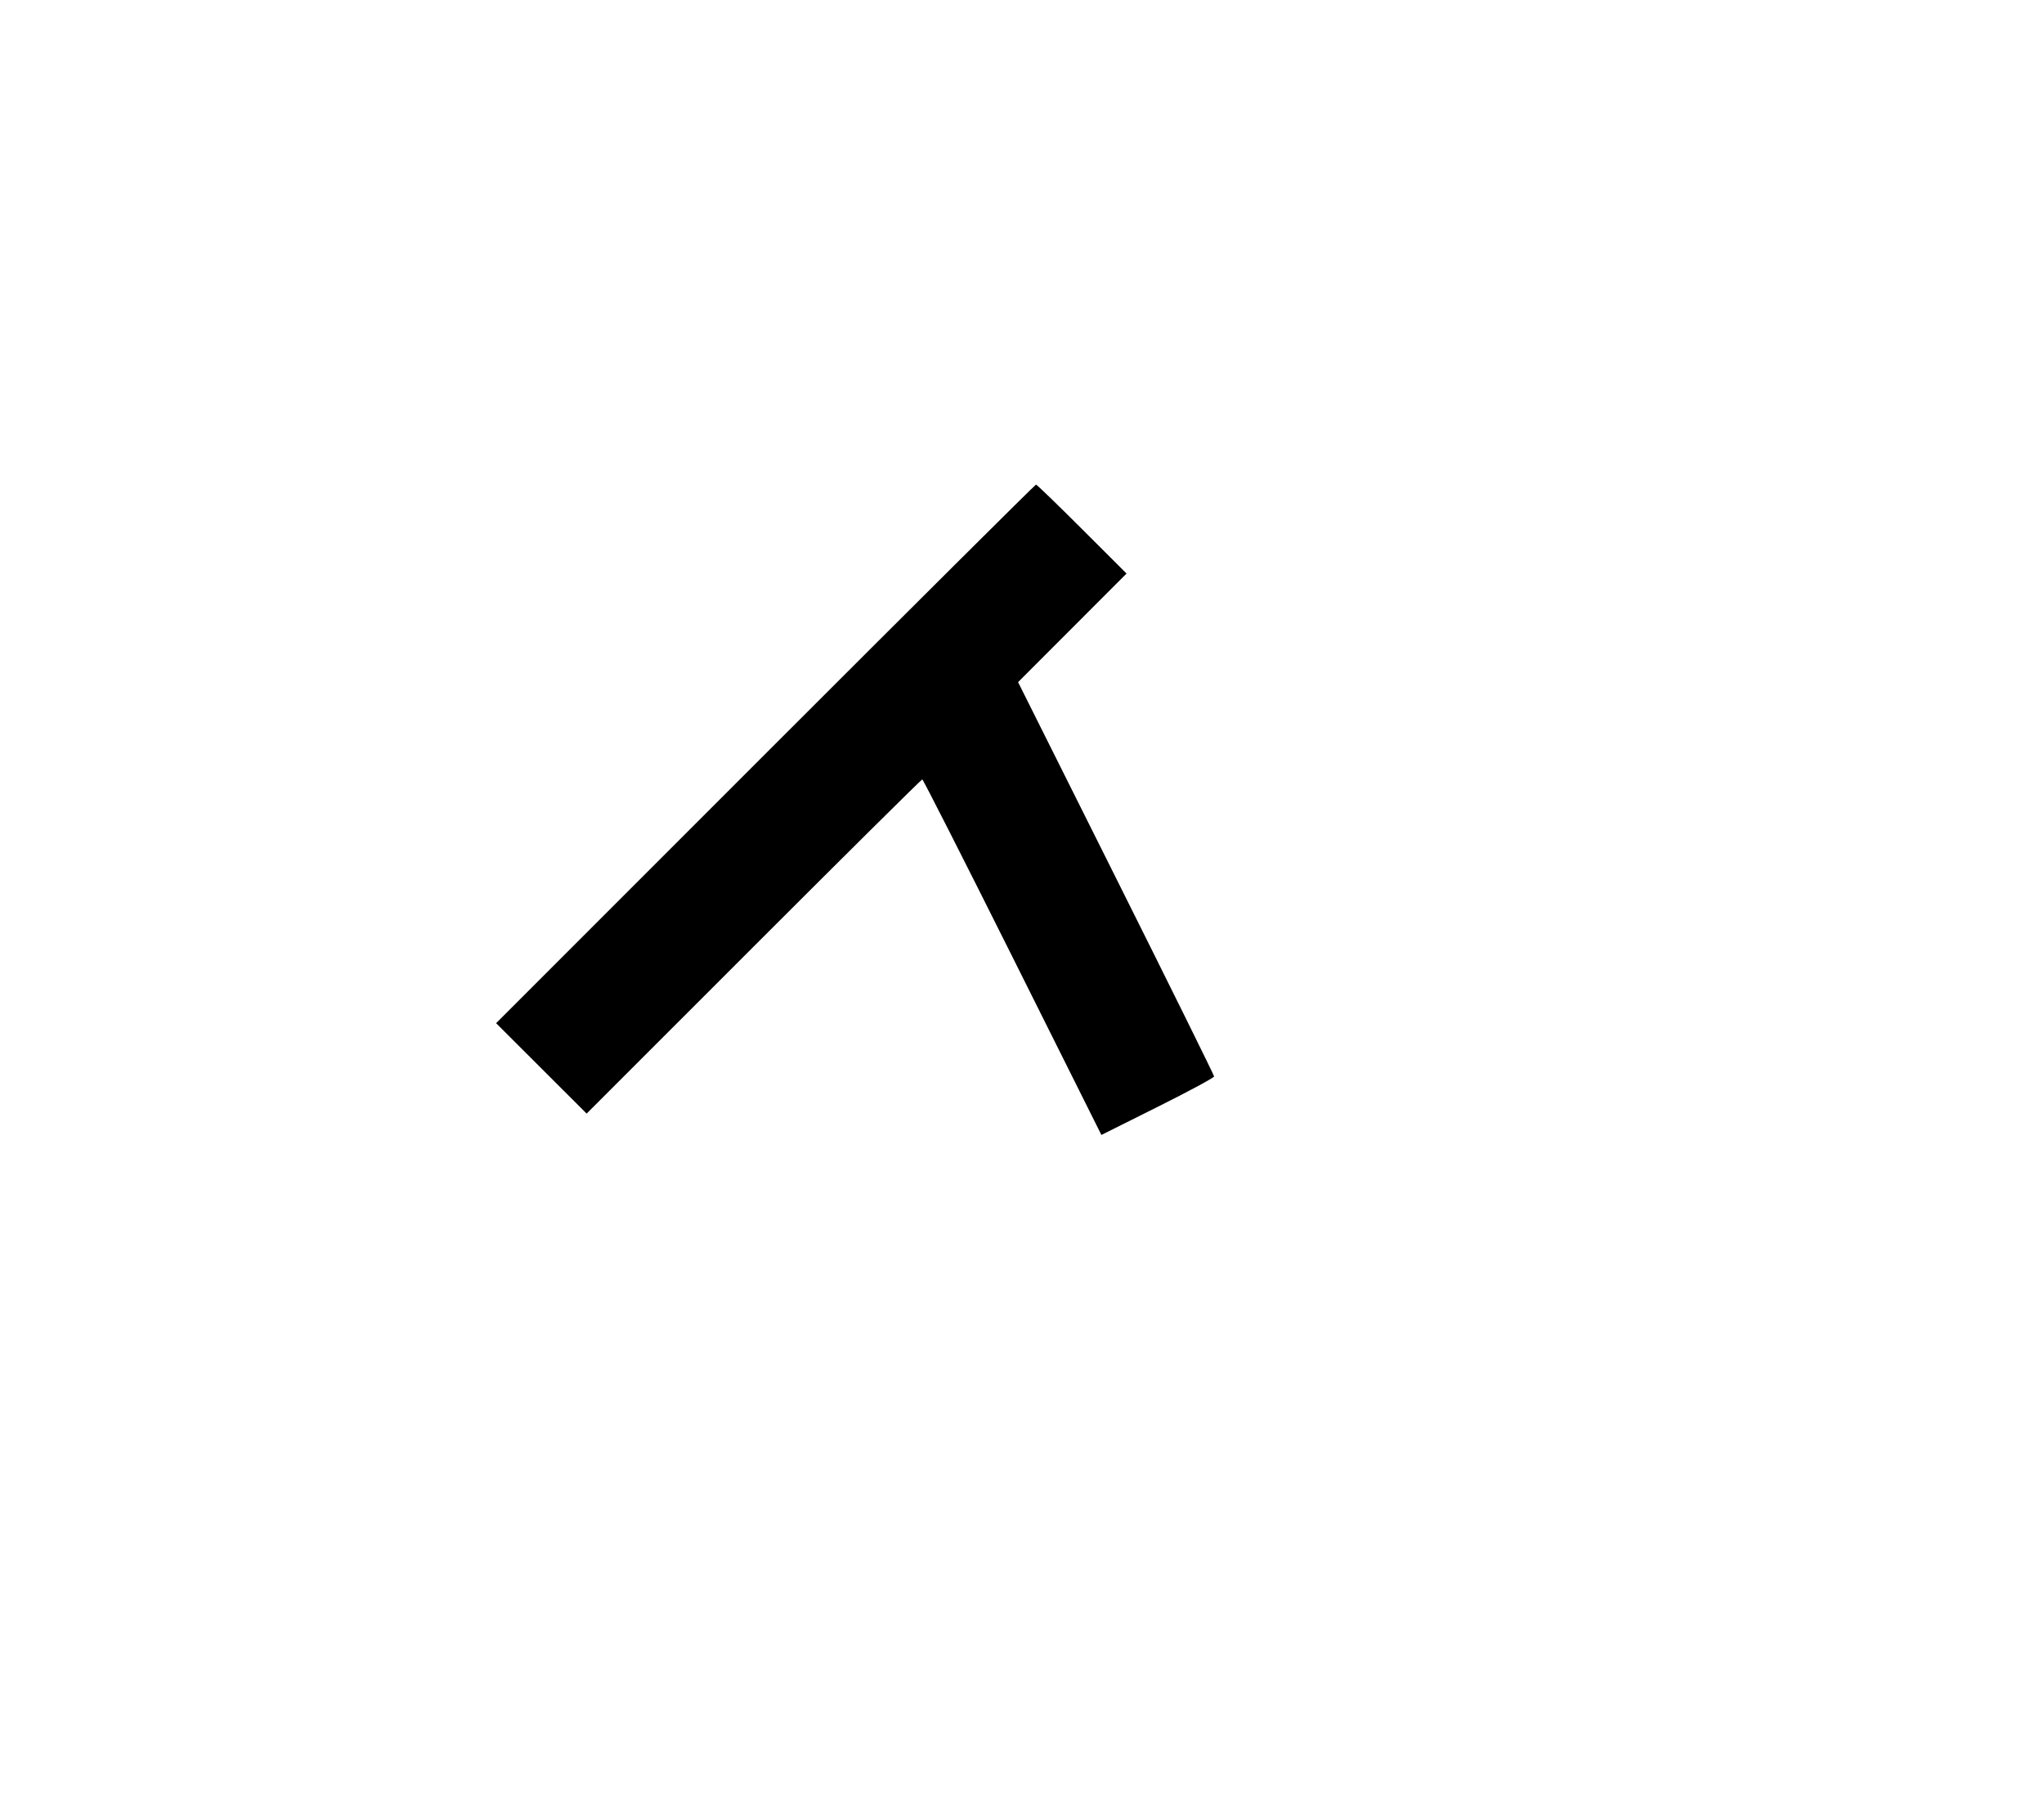 <svg width="136mm" height="120mm" version="1.1" viewBox="0 0 600 529.412" xmlns="http://www.w3.org/2000/svg"><path d="M224.664 221.249 L 145.630 300.285 158.917 313.552 L 172.204 326.818 221.249 277.778 C 248.224 250.807,270.488 228.739,270.726 228.739 C 270.963 228.739,282.891 252.217,297.232 280.912 L 323.307 333.085 339.847 324.828 C 348.944 320.287,356.387 316.276,356.387 315.916 C 356.387 315.555,343.441 289.371,327.618 257.728 L 298.849 200.195 314.769 184.259 L 330.688 168.323 317.613 155.268 C 310.421 148.087,304.348 142.212,304.117 142.212 C 303.886 142.212,268.132 177.779,224.664 221.249 " stroke="none" fill-rule="evenodd" fill="black"></path></svg>